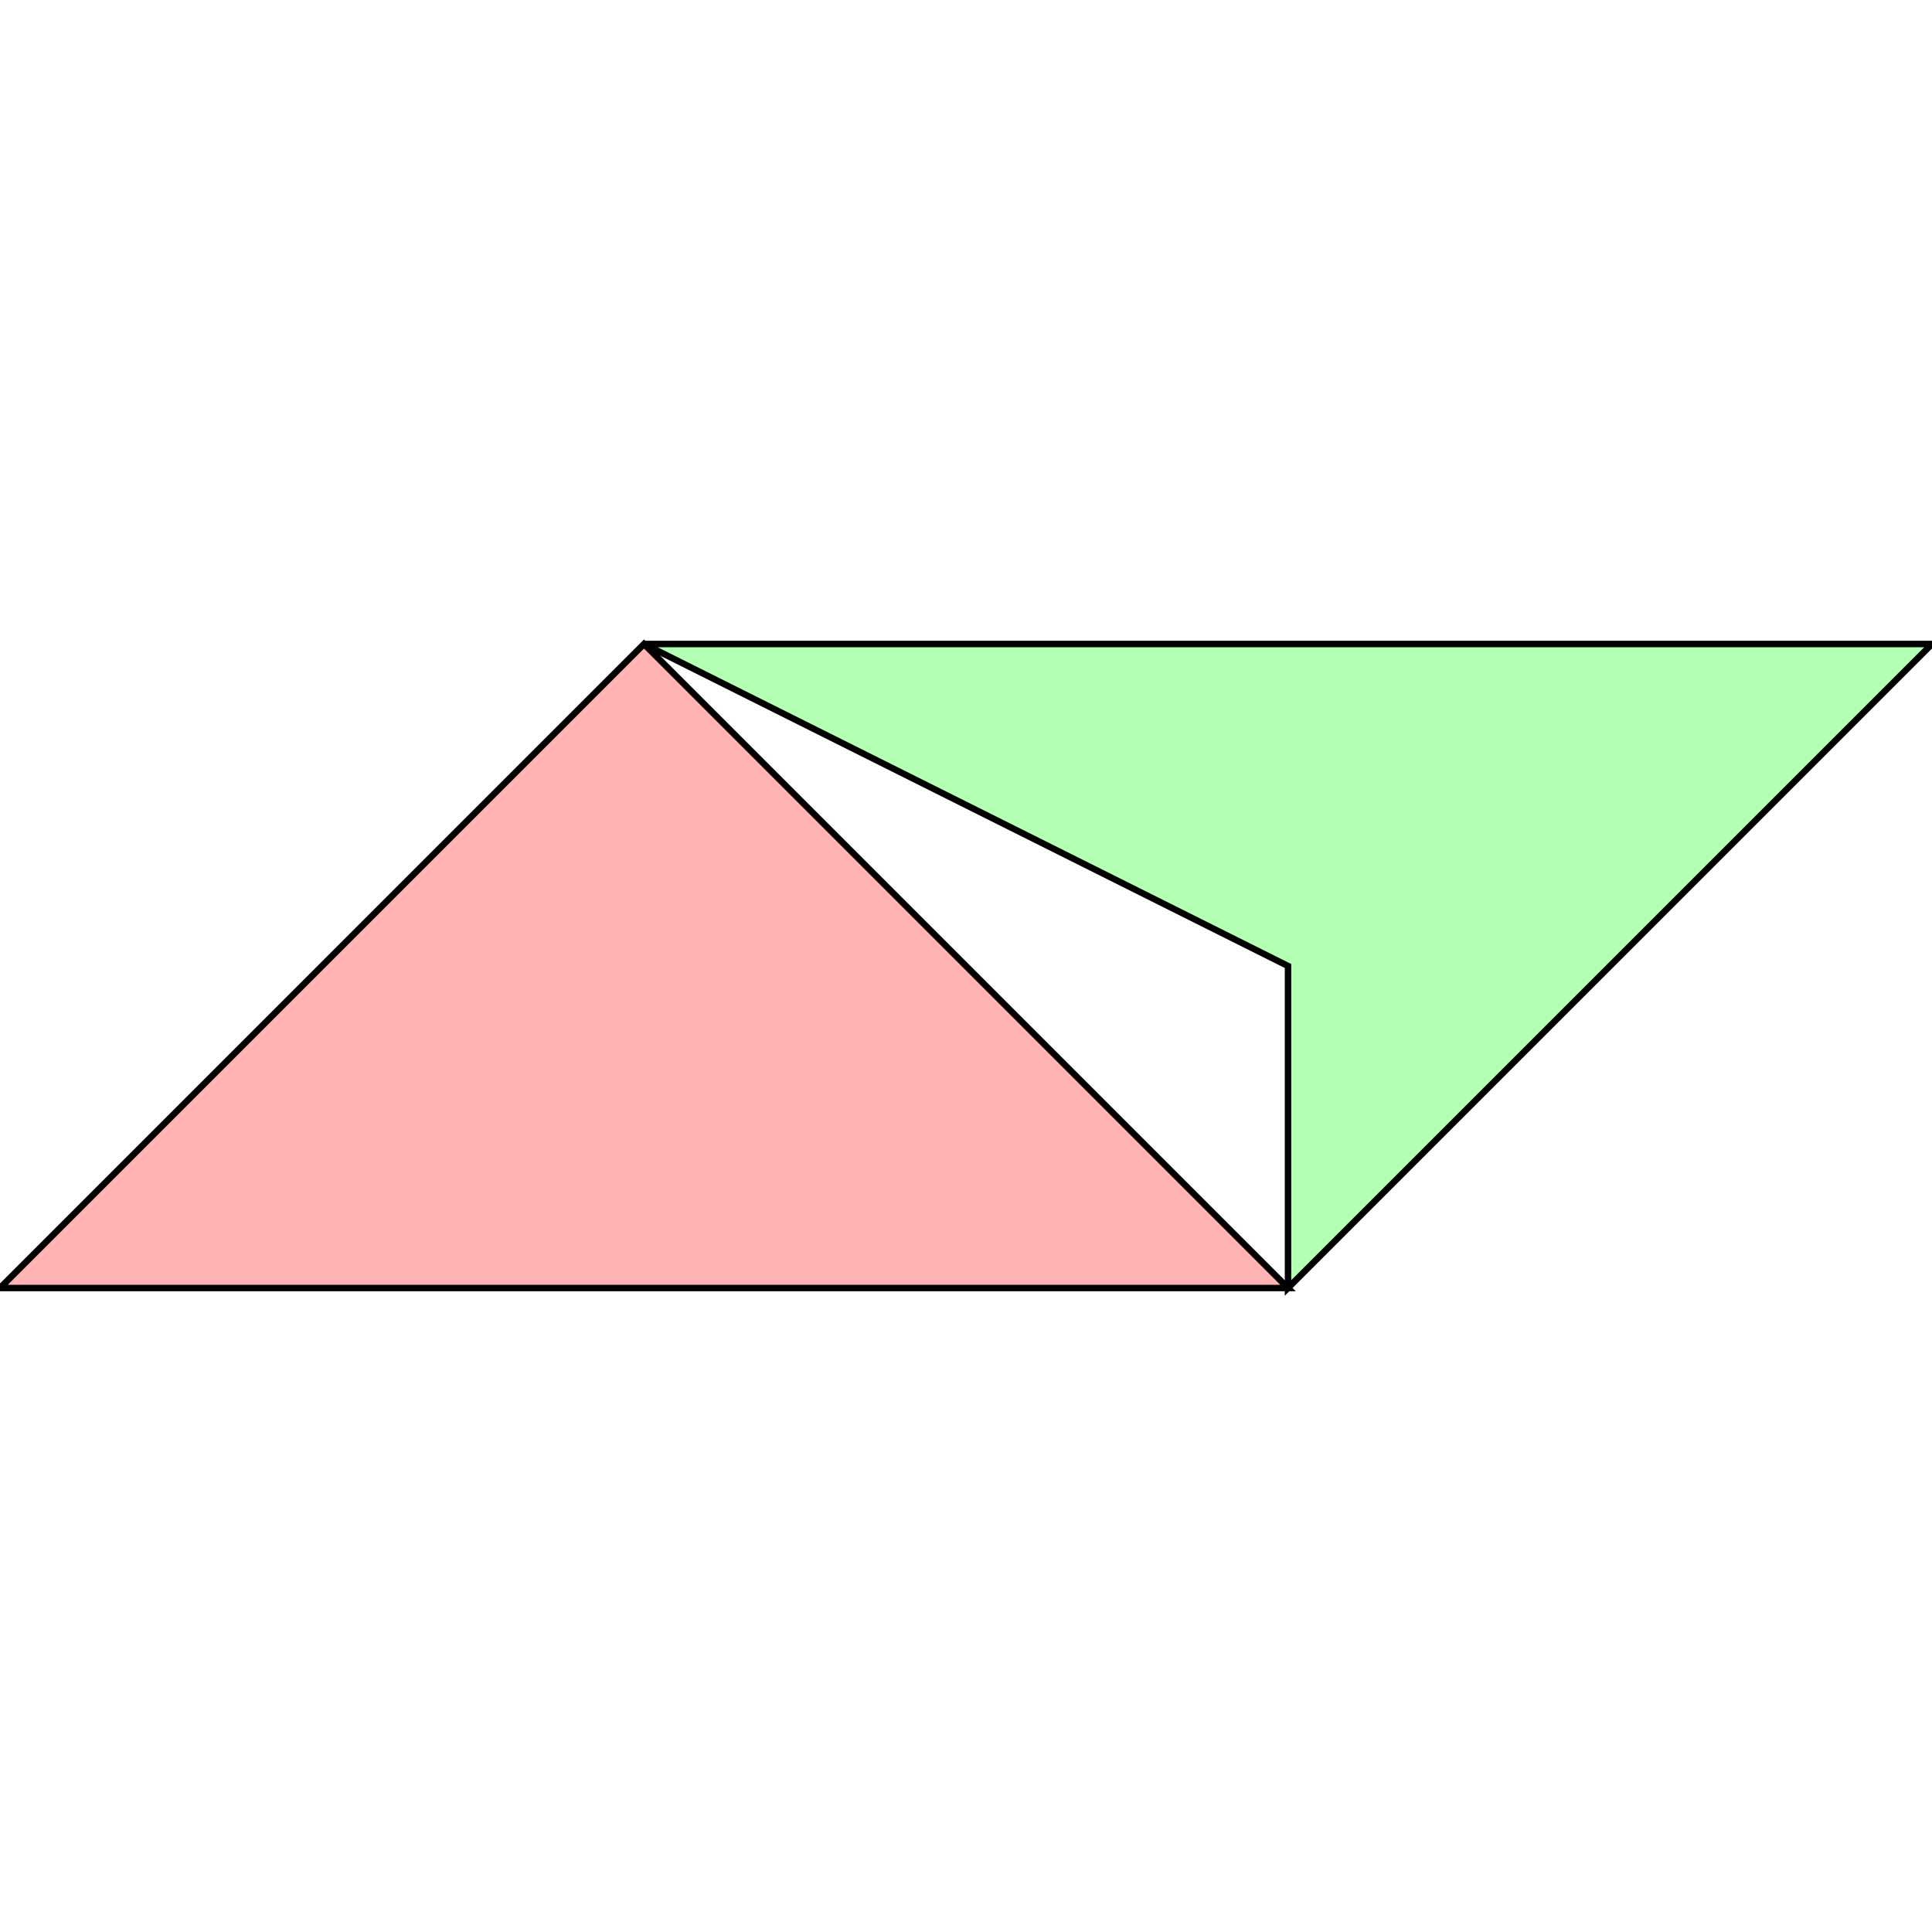 <?xml version="1.0" standalone="no"?>
<!DOCTYPE svg PUBLIC "-//W3C//DTD SVG 1.1//EN"
"http://www.w3.org/Graphics/SVG/1.1/DTD/svg11.dtd">
<svg viewBox="0 0 300 300" version="1.1"
xmlns="http://www.w3.org/2000/svg"
xmlns:xlink="http://www.w3.org/1999/xlink">
<g fill-rule="evenodd"><path d="M 0,200.0 L 100.0,100.0 L 200.0,200.0 L 0,200.0 z " style="fill-opacity:0.3;fill:rgb(255,0,0);stroke:rgb(0,0,0);stroke-width:1"/></g>
<g fill-rule="evenodd"><path d="M 100.0,100.0 L 300.0,100.0 L 200.0,200.0 L 200.0,150.0 L 100.0,100.0 z " style="fill-opacity:0.3;fill:rgb(0,255,0);stroke:rgb(0,0,0);stroke-width:1"/></g>
</svg>

